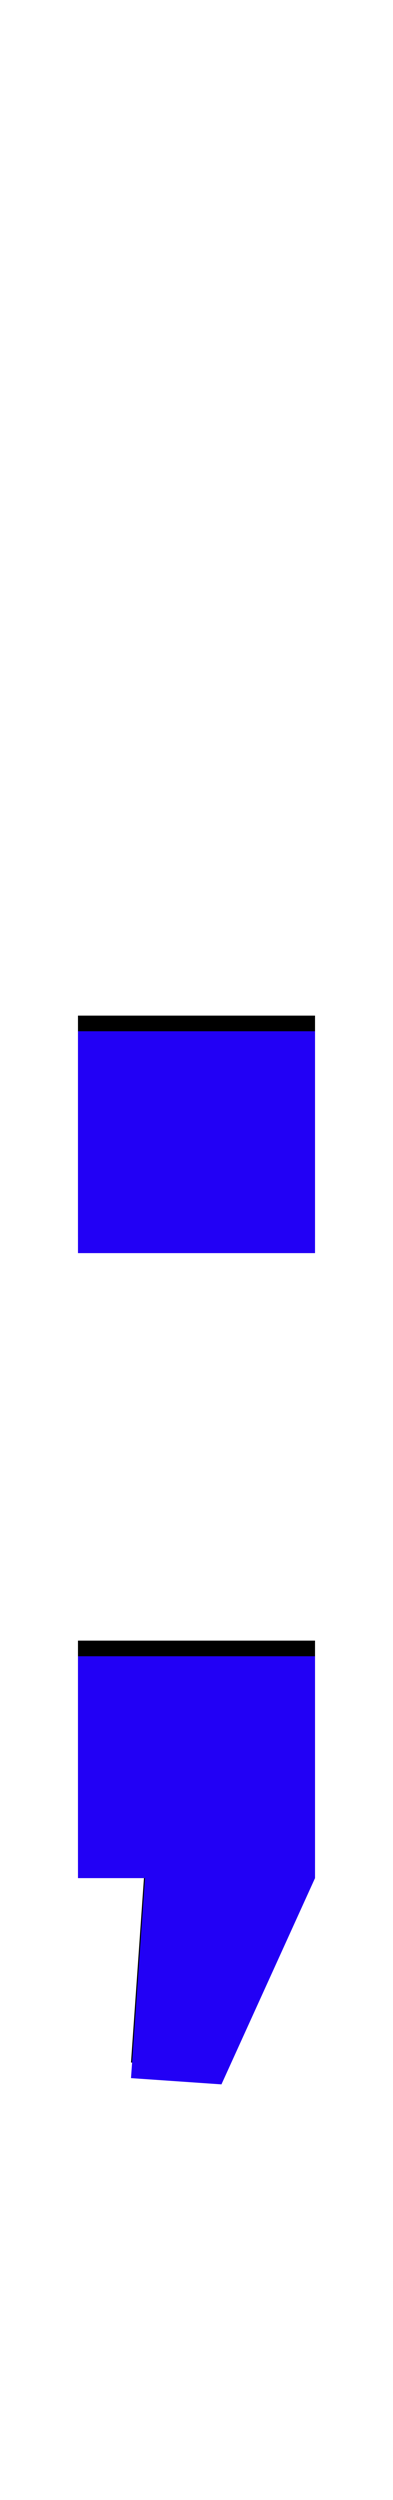 <svg xmlns="http://www.w3.org/2000/svg" id="glyph30" viewBox="0 0 252 1600">
  <defs/>
  <path fill="#000000" d="M50,1192 L50,1050 L202,1050 L202,1192 L142,1324 L84,1320 L93,1192 Z M50,792 L50,650 L202,650 L202,792 Z"/>
  <path fill="#2200f5" d="M50,1202 L50,1060 L202,1060 L202,1202 L142,1334 L84,1330 L93,1202 Z M50,802 L50,660 L202,660 L202,802 Z"/>
</svg>
